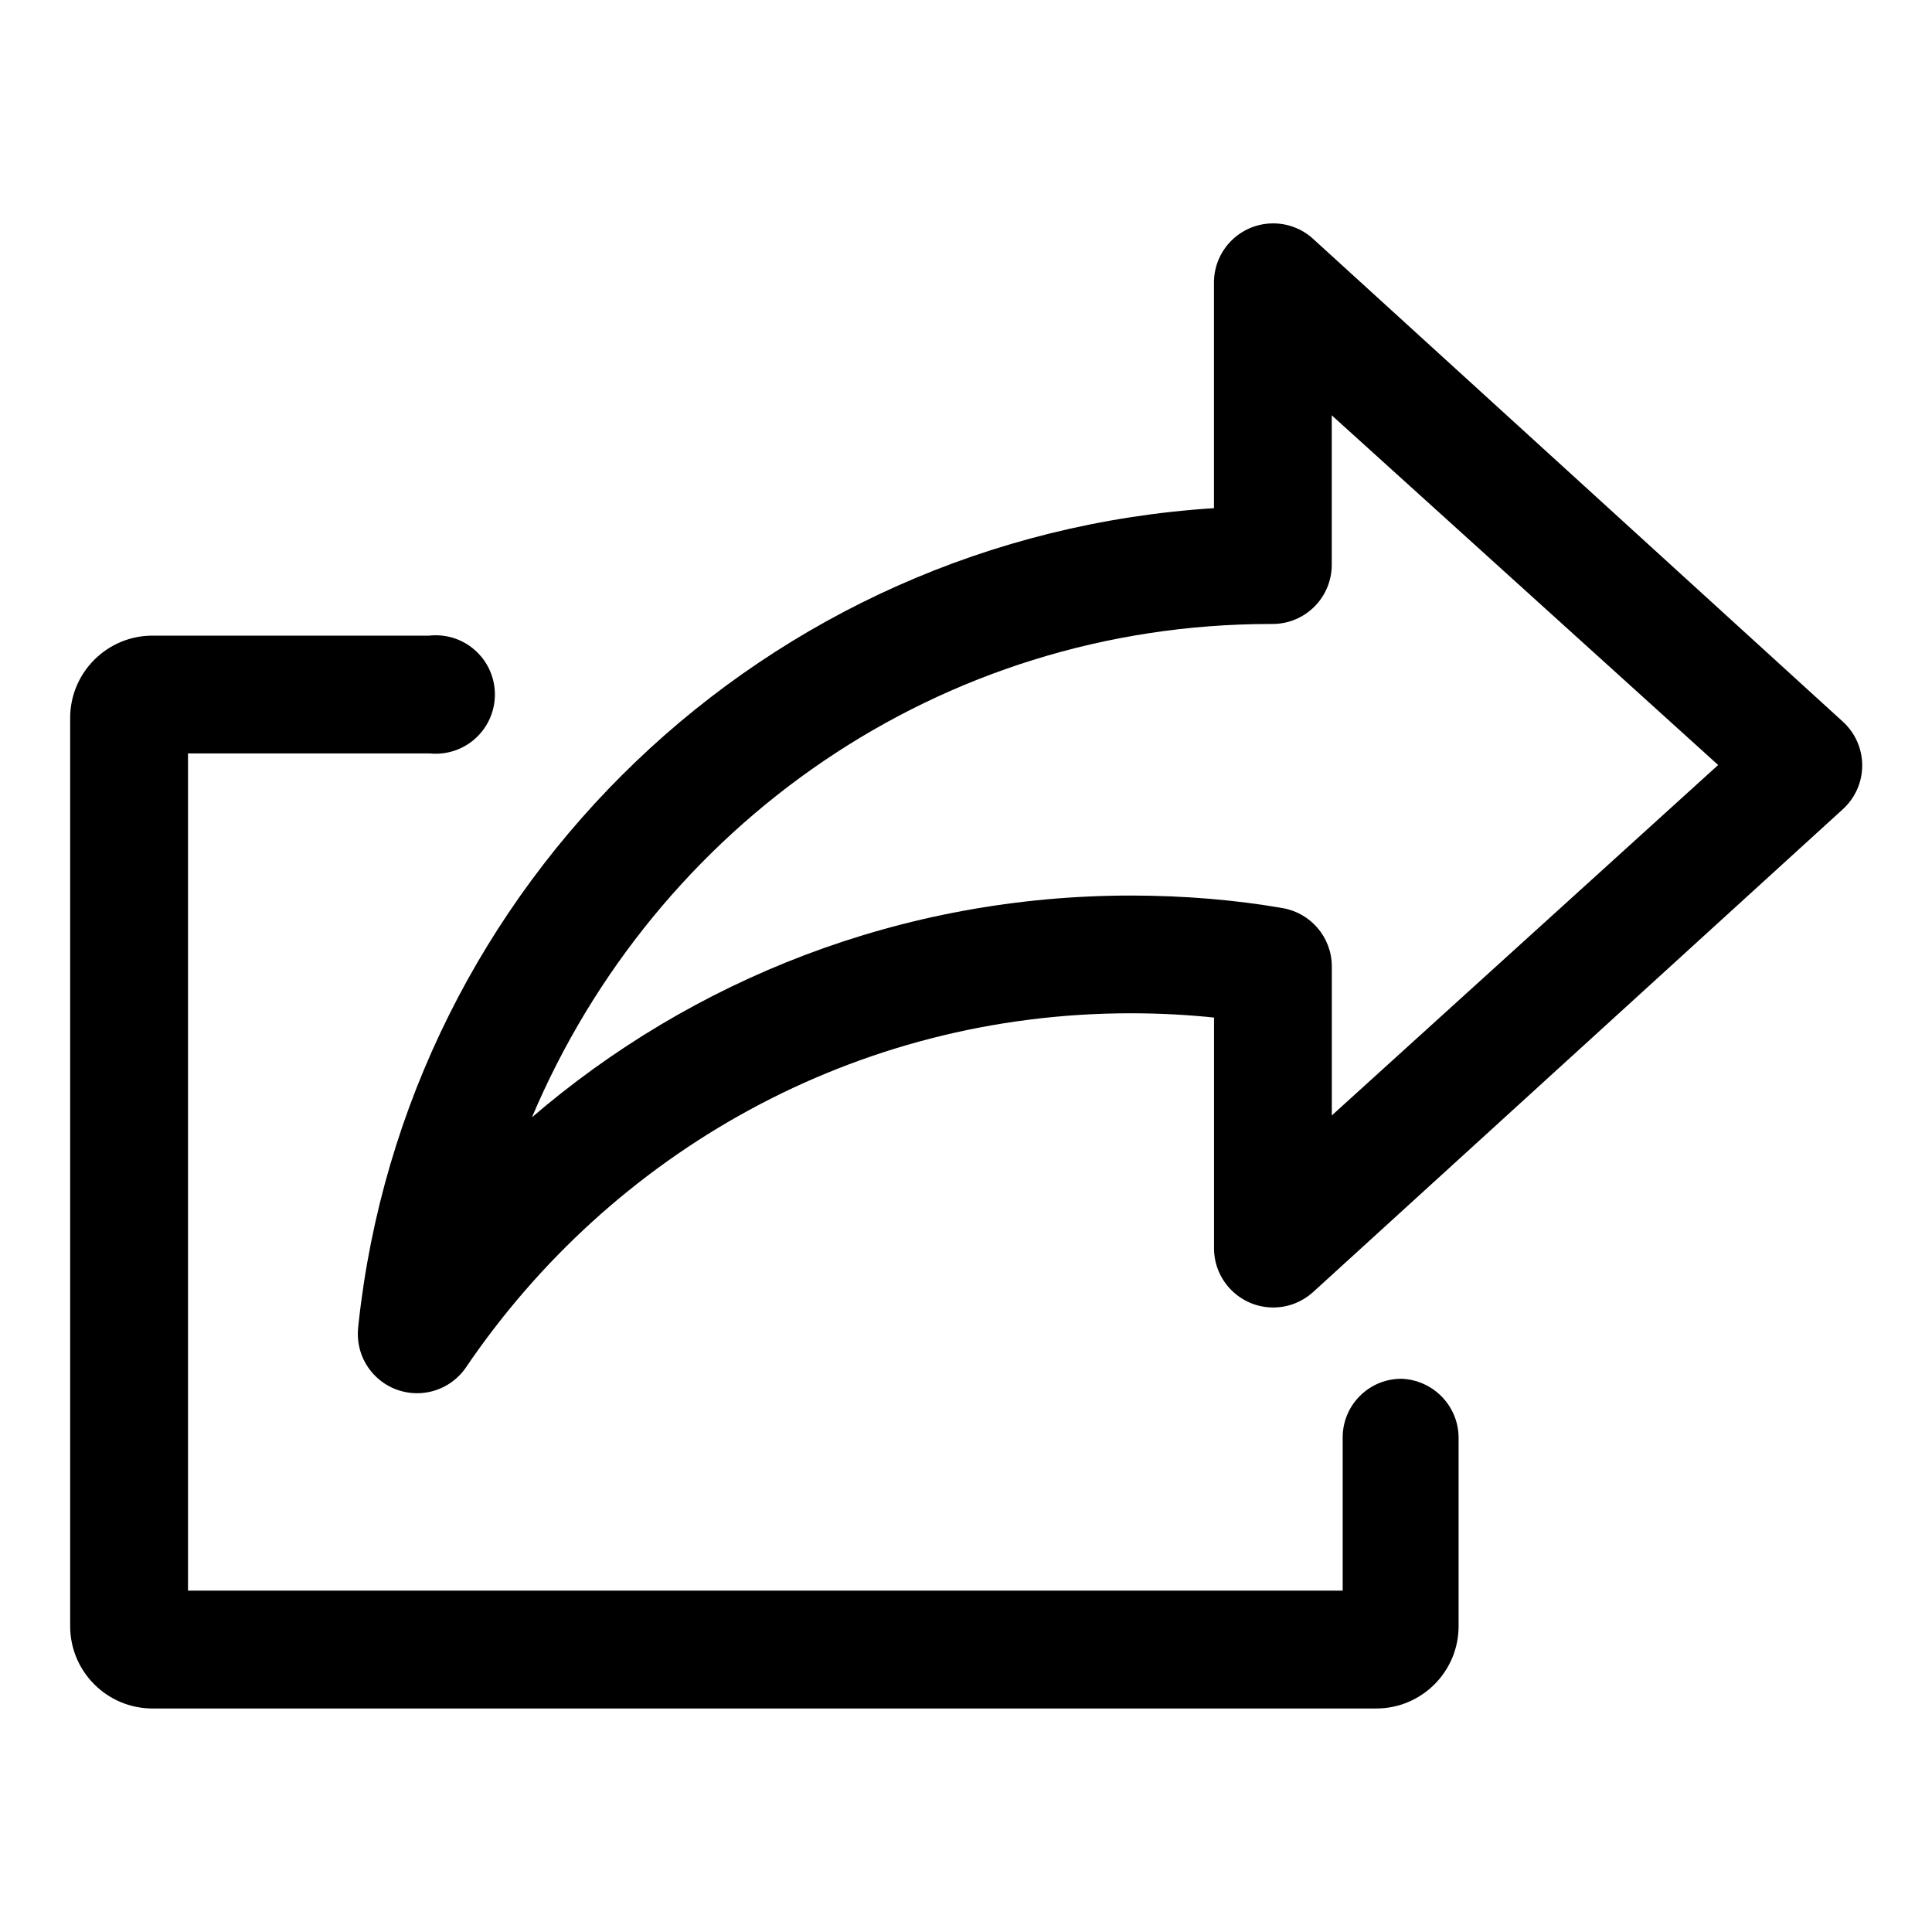 <svg version="1.1" xmlns="http://www.w3.org/2000/svg" width="32" height="32" viewBox="0 0 32 32">
<path class="fill-active" d="M23.221 22.837c-0.003-0-0.007-0-0.011-0-0.536 0-0.971 0.435-0.971 0.971 0 0.004 0 0.008 0 0.011v-0.001 2.528h-19.125v-13.867h4c0.031 0.003 0.066 0.005 0.102 0.005 0.542 0 0.981-0.439 0.981-0.981s-0.439-0.981-0.981-0.981c-0.036 0-0.072 0.002-0.106 0.006l0.004-0h-4.587c-0.754 0-1.365 0.611-1.365 1.365v0 15.040c0 0.754 0.611 1.365 1.365 1.365v0h20.267c0.754 0 1.365-0.611 1.365-1.365v0-3.125c-0.005-0.523-0.419-0.947-0.937-0.971l-0.002-0z"></path>
<path class="fill-active" d="M21.739 3.947c-0.172-0.153-0.401-0.247-0.651-0.247-0.539 0-0.976 0.434-0.981 0.972v3.745c-7.433 0.471-13.387 6.223-14.17 13.523l-0.006 0.067c-0.003 0.026-0.004 0.057-0.004 0.088 0 0.542 0.439 0.981 0.981 0.981 0.331 0 0.624-0.164 0.802-0.416l0.002-0.003c2.416-3.564 6.447-5.874 11.018-5.874 0.485 0 0.964 0.026 1.436 0.077l-0.058-0.005v3.829c0.005 0.538 0.443 0.972 0.981 0.972 0.25 0 0.478-0.094 0.652-0.248l-0.001 0.001 8.789-8.011c0.194-0.18 0.315-0.436 0.315-0.72s-0.121-0.54-0.314-0.719l-0.001-0.001zM22.059 18.475v-2.475c-0.004-0.482-0.355-0.881-0.816-0.959l-0.006-0.001c-0.752-0.132-1.619-0.207-2.502-0.207-3.8 0-7.275 1.39-9.944 3.69l0.020-0.017c2.046-4.838 6.752-8.171 12.236-8.171 0.011 0 0.021 0 0.032 0h-0.002c0.542 0 0.981-0.439 0.981-0.981v0-2.475l6.4 5.792z"></path>
</svg>
